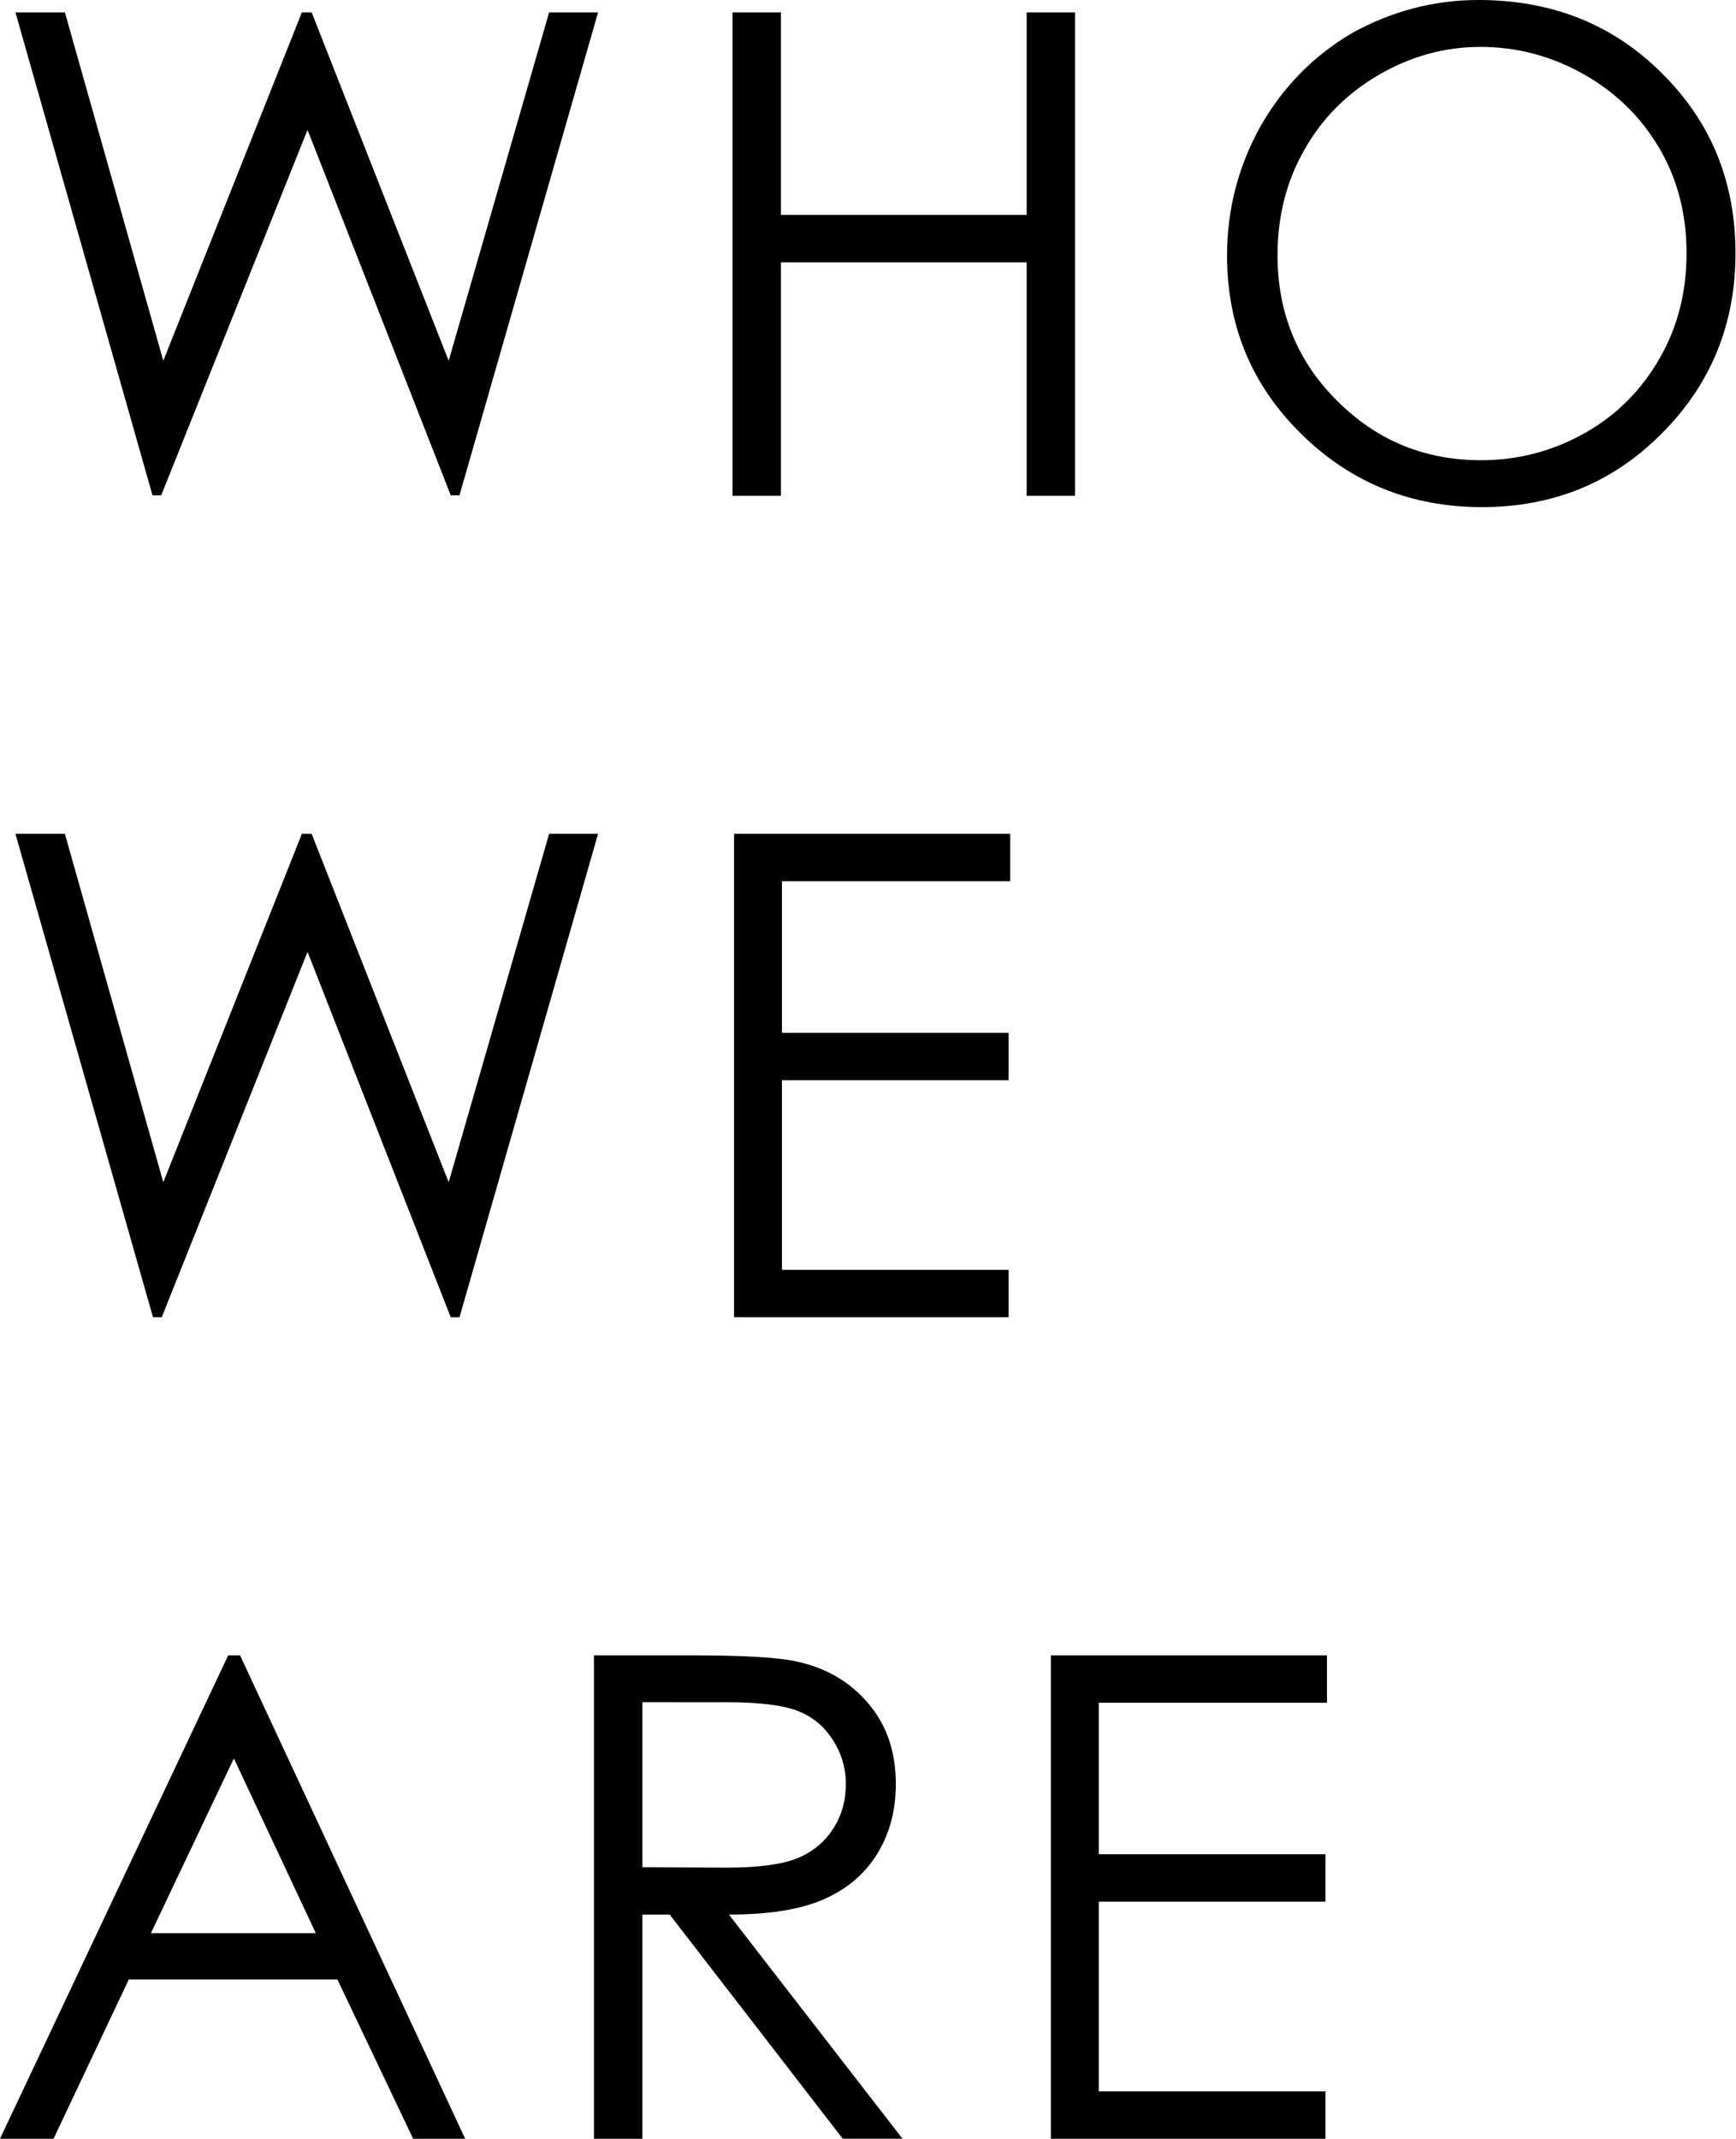 <?xml version="1.0" encoding="utf-8"?>
<!-- Generator: Adobe Illustrator 22.0.1, SVG Export Plug-In . SVG Version: 6.00 Build 0)  -->
<svg version="1.1" id="レイヤー_1" xmlns="http://www.w3.org/2000/svg" xmlns:xlink="http://www.w3.org/1999/xlink" x="0px"
	 y="0px" viewBox="0 0 337 415" style="enable-background:new 0 0 337 415;" xml:space="preserve">
<g>
	<path d="M3,2.4h9.6l19.1,67.6L58.6,2.4h1.9l26.6,67.6l19.5-67.6h9.5L89.2,96.1h-1.7L59.7,25.2L31.3,96.1h-1.7L3,2.4z"/>
	<path d="M142.2,2.4h9.4v39.3h47.7V2.4h9.4v93.8h-9.4V50.9h-47.7v45.3h-9.4V2.4z"/>
	<path d="M287,0c14.2,0,26.1,4.7,35.6,14.2c9.6,9.5,14.3,21.1,14.3,35c0,13.7-4.8,25.4-14.3,34.9c-9.5,9.6-21.2,14.3-34.9,14.3
		c-13.9,0-25.6-4.8-35.2-14.3c-9.6-9.5-14.3-21-14.3-34.5c0-9,2.2-17.4,6.5-25.1c4.4-7.7,10.3-13.7,17.8-18.1
		C270.1,2.2,278.3,0,287,0z M287.4,9.1c-6.9,0-13.5,1.8-19.7,5.4c-6.2,3.6-11.1,8.5-14.5,14.6c-3.5,6.1-5.2,12.9-5.2,20.5
		c0,11.1,3.9,20.6,11.6,28.2c7.7,7.7,17,11.5,27.9,11.5c7.3,0,14-1.8,20.2-5.3c6.2-3.5,11-8.4,14.5-14.5c3.5-6.1,5.2-12.9,5.2-20.4
		c0-7.4-1.7-14.2-5.2-20.2c-3.5-6-8.3-10.8-14.6-14.4S294.5,9.1,287.4,9.1z"/>
	<path d="M3,161.8h9.6l19.1,67.6l26.9-67.6h1.9l26.6,67.6l19.5-67.6h9.5l-26.9,93.8h-1.7l-27.8-70.9l-28.3,70.9h-1.7L3,161.8z"/>
	<path d="M142.4,161.8h53.7v9.2h-44.3v29.4h44v9.2h-44v36.8h44v9.2h-53.3V161.8z"/>
	<path d="M46.6,321.2L90.3,415H80.2l-14.7-30.9H25L10.4,415H0l44.3-93.8H46.6z M45.4,341.2l-16.1,33.9h32L45.4,341.2z"/>
	<path d="M115.3,321.2H134c10.4,0,17.5,0.4,21.1,1.3c5.6,1.3,10.1,4,13.6,8.2c3.5,4.2,5.2,9.3,5.2,15.5c0,5.1-1.2,9.6-3.6,13.5
		c-2.4,3.9-5.8,6.8-10.3,8.8c-4.5,2-10.6,3-18.5,3l33.7,43.5h-11.6L130,371.5h-5.3V415h-9.4V321.2z M124.7,330.4v31.9l16.1,0.1
		c6.3,0,10.9-0.6,13.9-1.8c3-1.2,5.3-3.1,7-5.7c1.7-2.6,2.5-5.5,2.5-8.8c0-3.1-0.9-6-2.6-8.6c-1.7-2.6-3.9-4.4-6.7-5.5
		c-2.8-1.1-7.4-1.7-13.8-1.7H124.7z"/>
	<path d="M203.9,321.2h53.7v9.2h-44.3v29.4h44v9.2h-44v36.8h44v9.2h-53.3V321.2z"/>
</g>
</svg>
